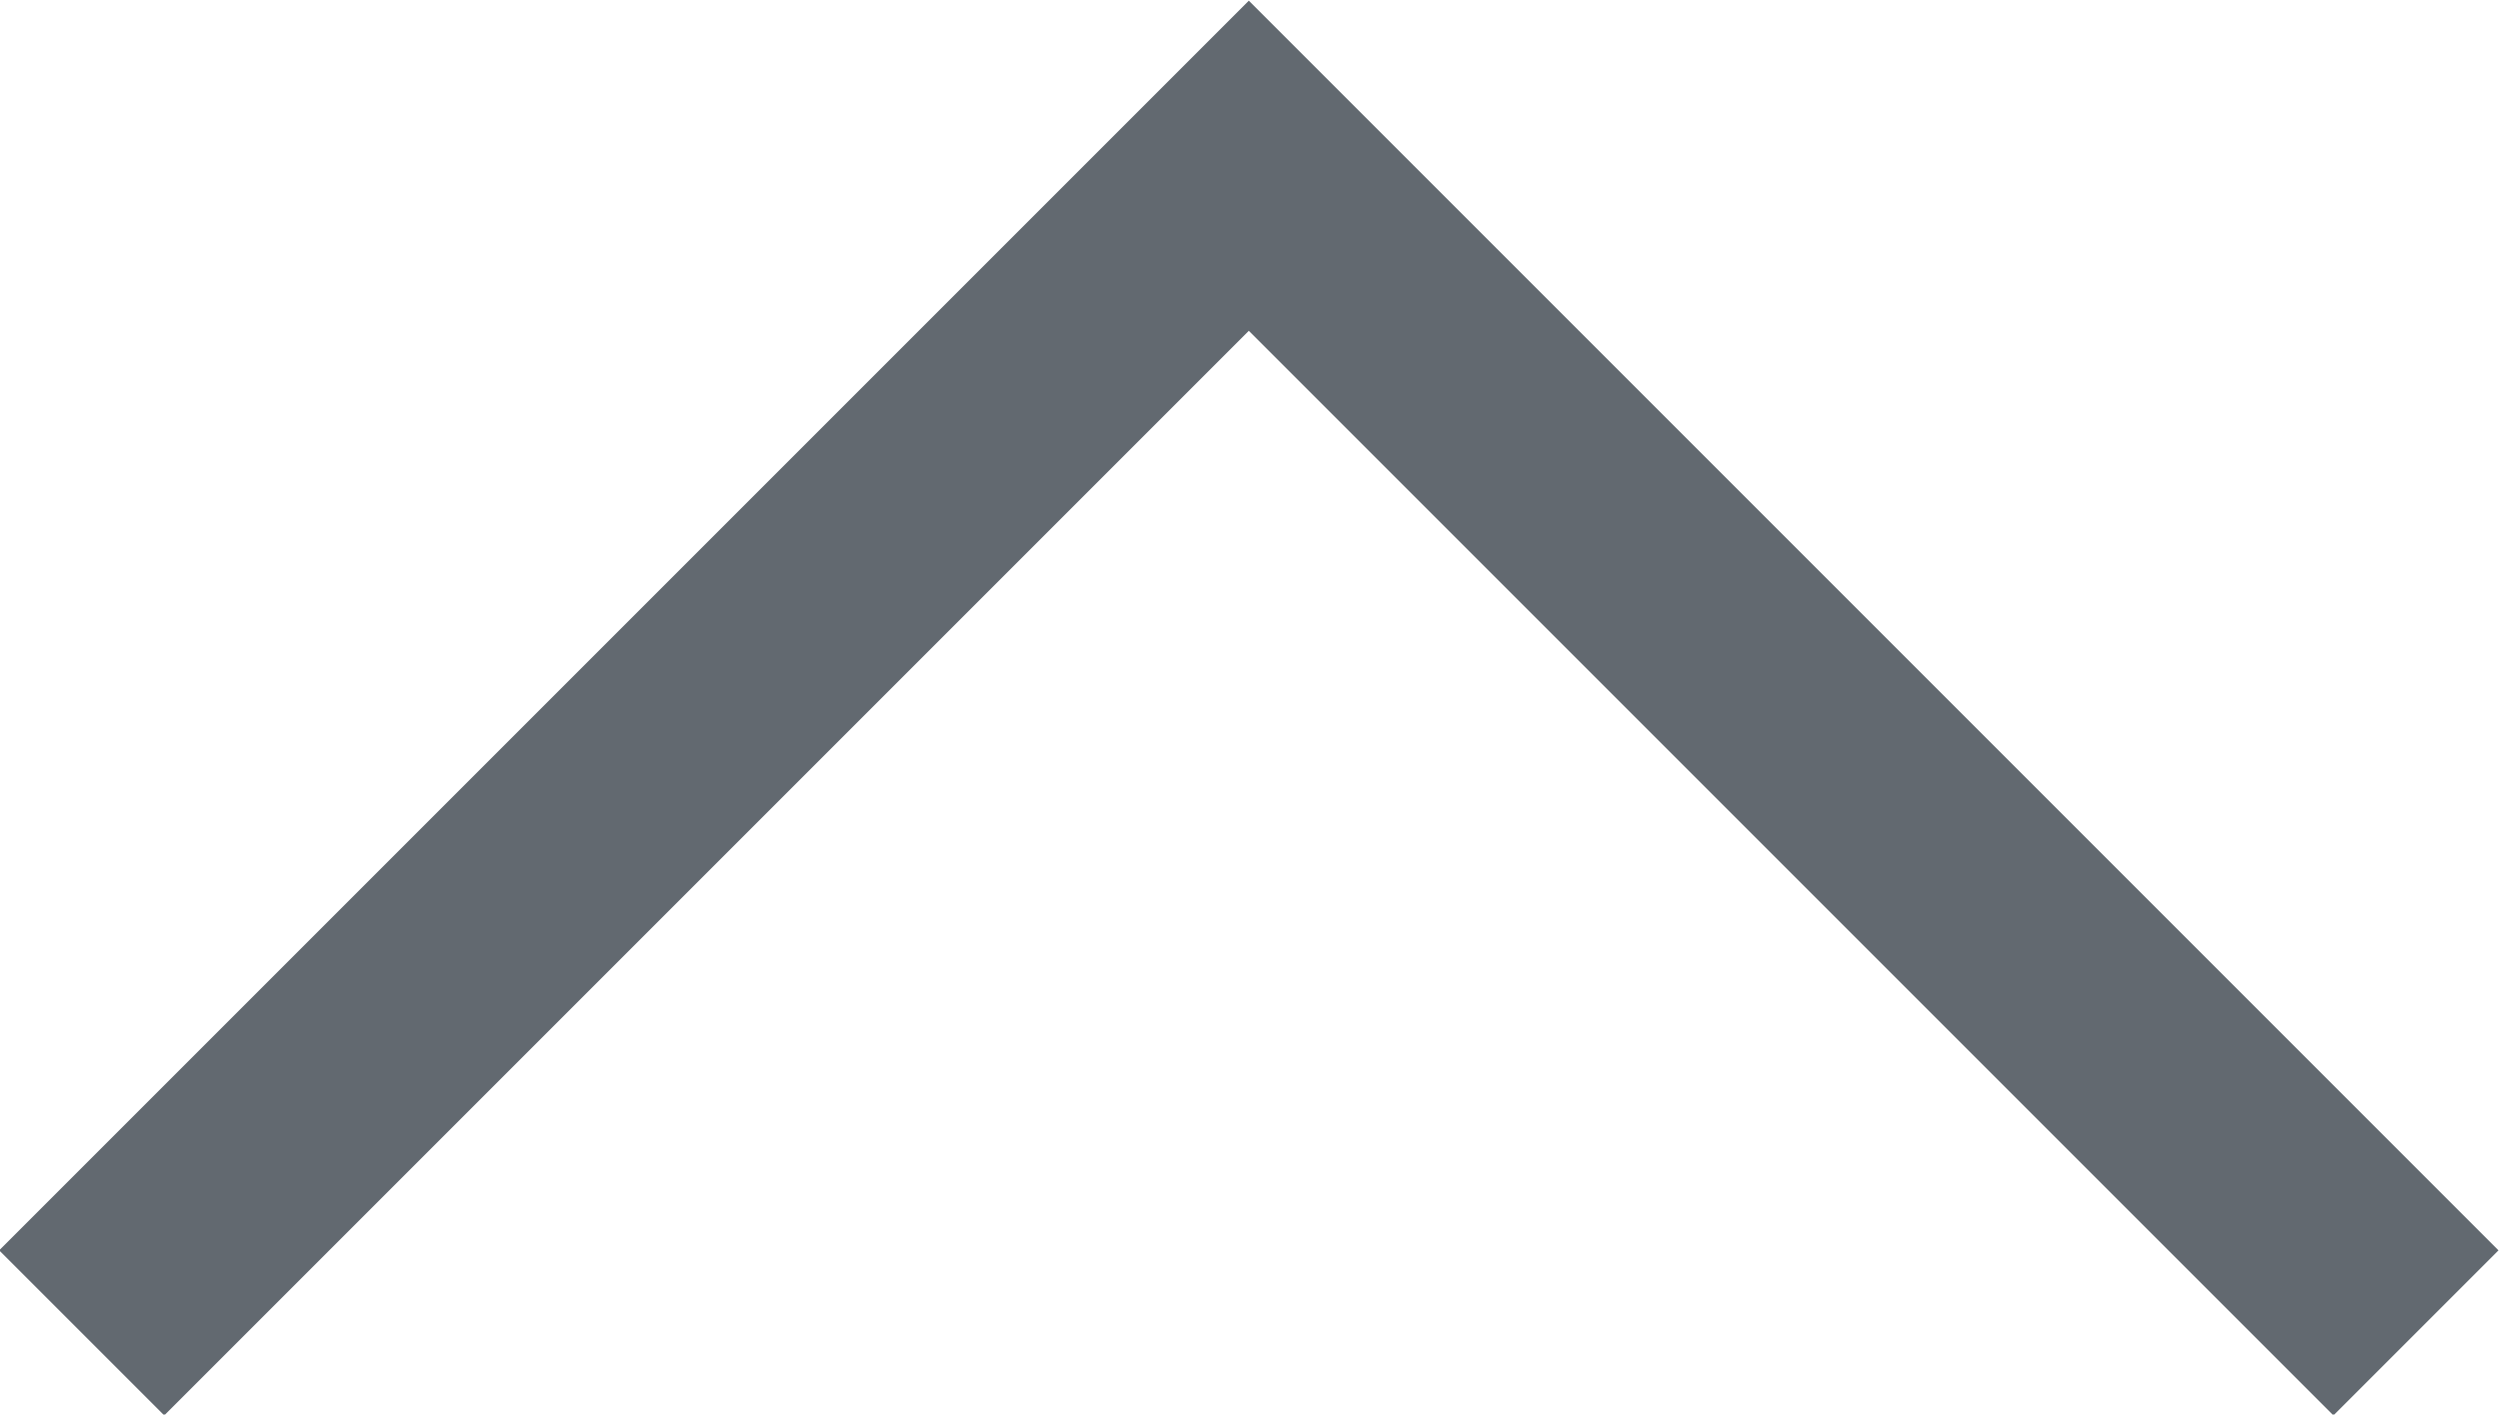 <svg xmlns="http://www.w3.org/2000/svg" viewBox="0 0 10.71 6.06"><defs><style>.\34 5de1697-f329-4955-8218-ae2056a15d2b{fill:none;stroke:#626970;stroke-miterlimit:10;}</style></defs><title>language-arrow-top</title><g id="5e7f5bcd-f517-4716-8eea-16ef32b18acd" data-name="Layer 2"><g id="9b768061-68eb-4135-ac5e-4992b04229c9" data-name="Layer 1"><g id="2e308ece-7aa5-47a0-b624-b109f6cf1e23" data-name="New Symbol 1"><polyline class="45de1697-f329-4955-8218-ae2056a15d2b" points="0.35 5.71 5.35 0.71 10.35 5.71"/></g></g></g></svg>
